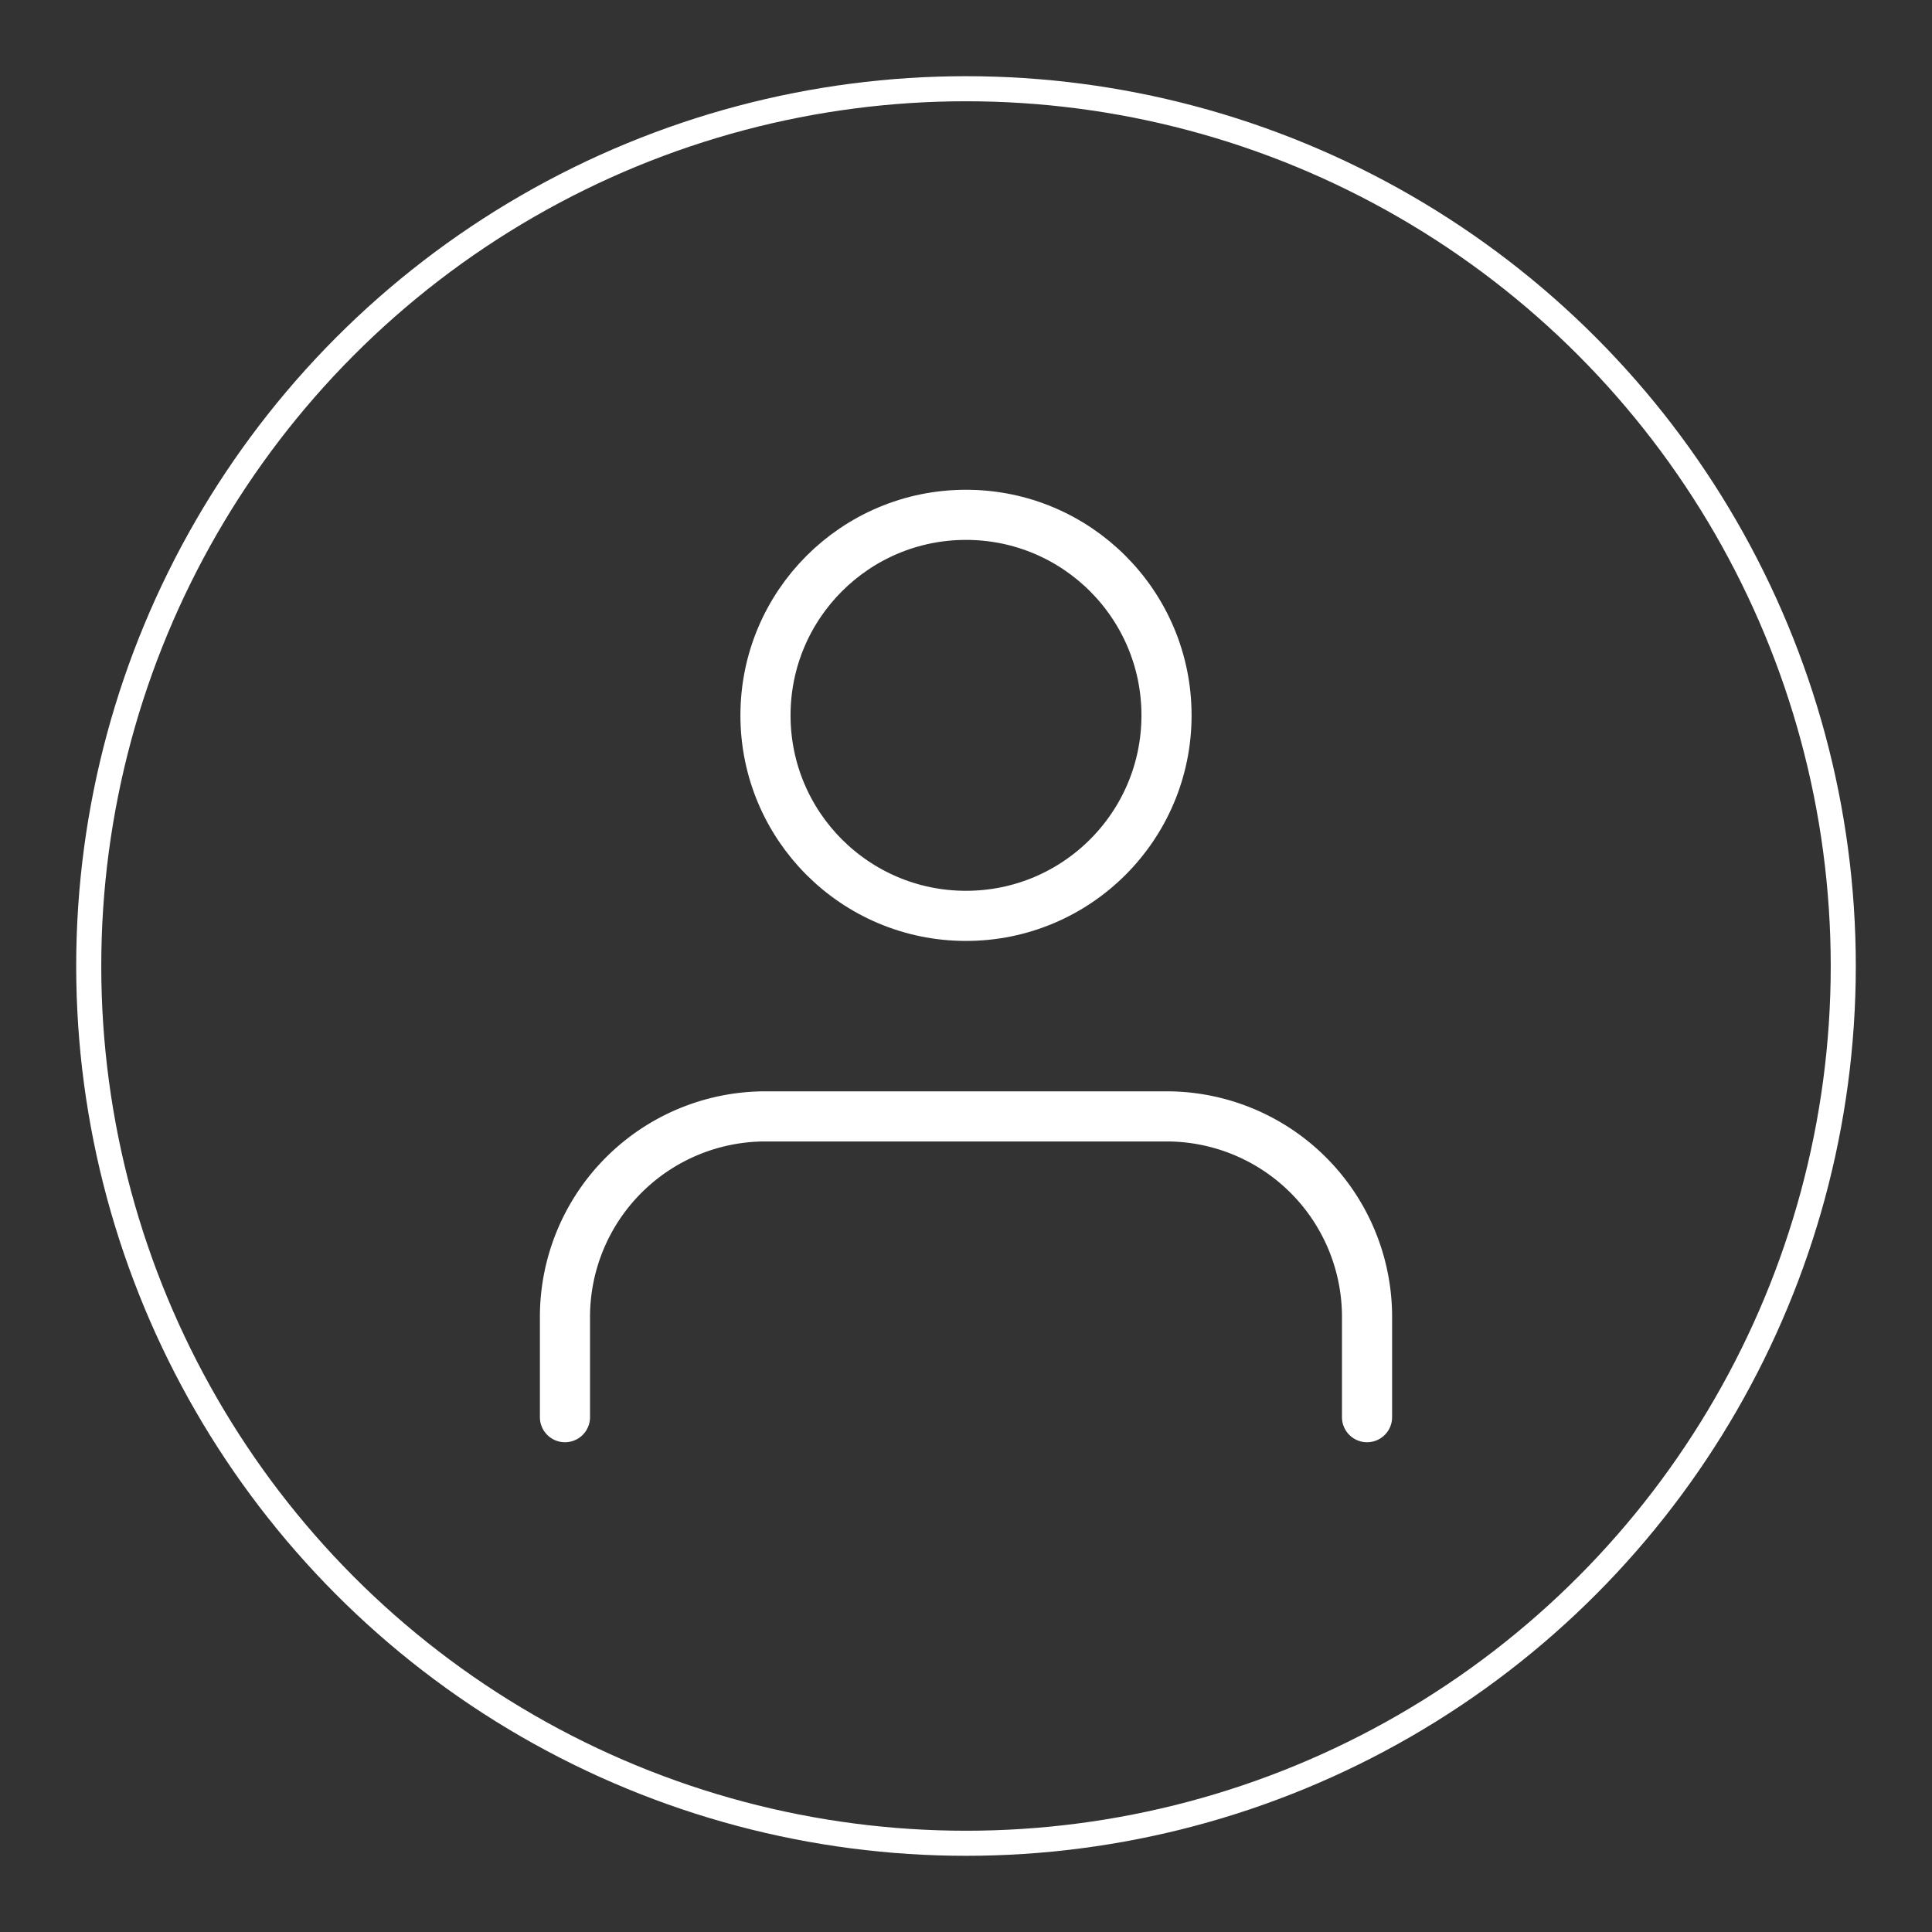 <svg id="Layer_1" data-name="Layer 1" xmlns="http://www.w3.org/2000/svg" viewBox="0 0 38.54 38.54">
<rect x="0" y="0" width="38.54" height="38.54" fill="#333333" stroke="none"/>
<defs>
<style>.cls-1,.cls-2{fill:none;stroke:#fff;}.cls-1{stroke-miterlimit:10;stroke-width:0.5px;}.cls-2{stroke-linecap:round;stroke-linejoin:round;}</style>
</defs>
<title>assets21</title>
<circle class="cls-1" cx="19.27" cy="19.27" r="17.5"/>
<path class="cls-2" d="M27.27,28.27v-2a4,4,0,0,0-4-4h-8a4,4,0,0,0-4,4v2"/>
<circle class="cls-2" cx="19.27" cy="14.27" r="4"/>
</svg>
